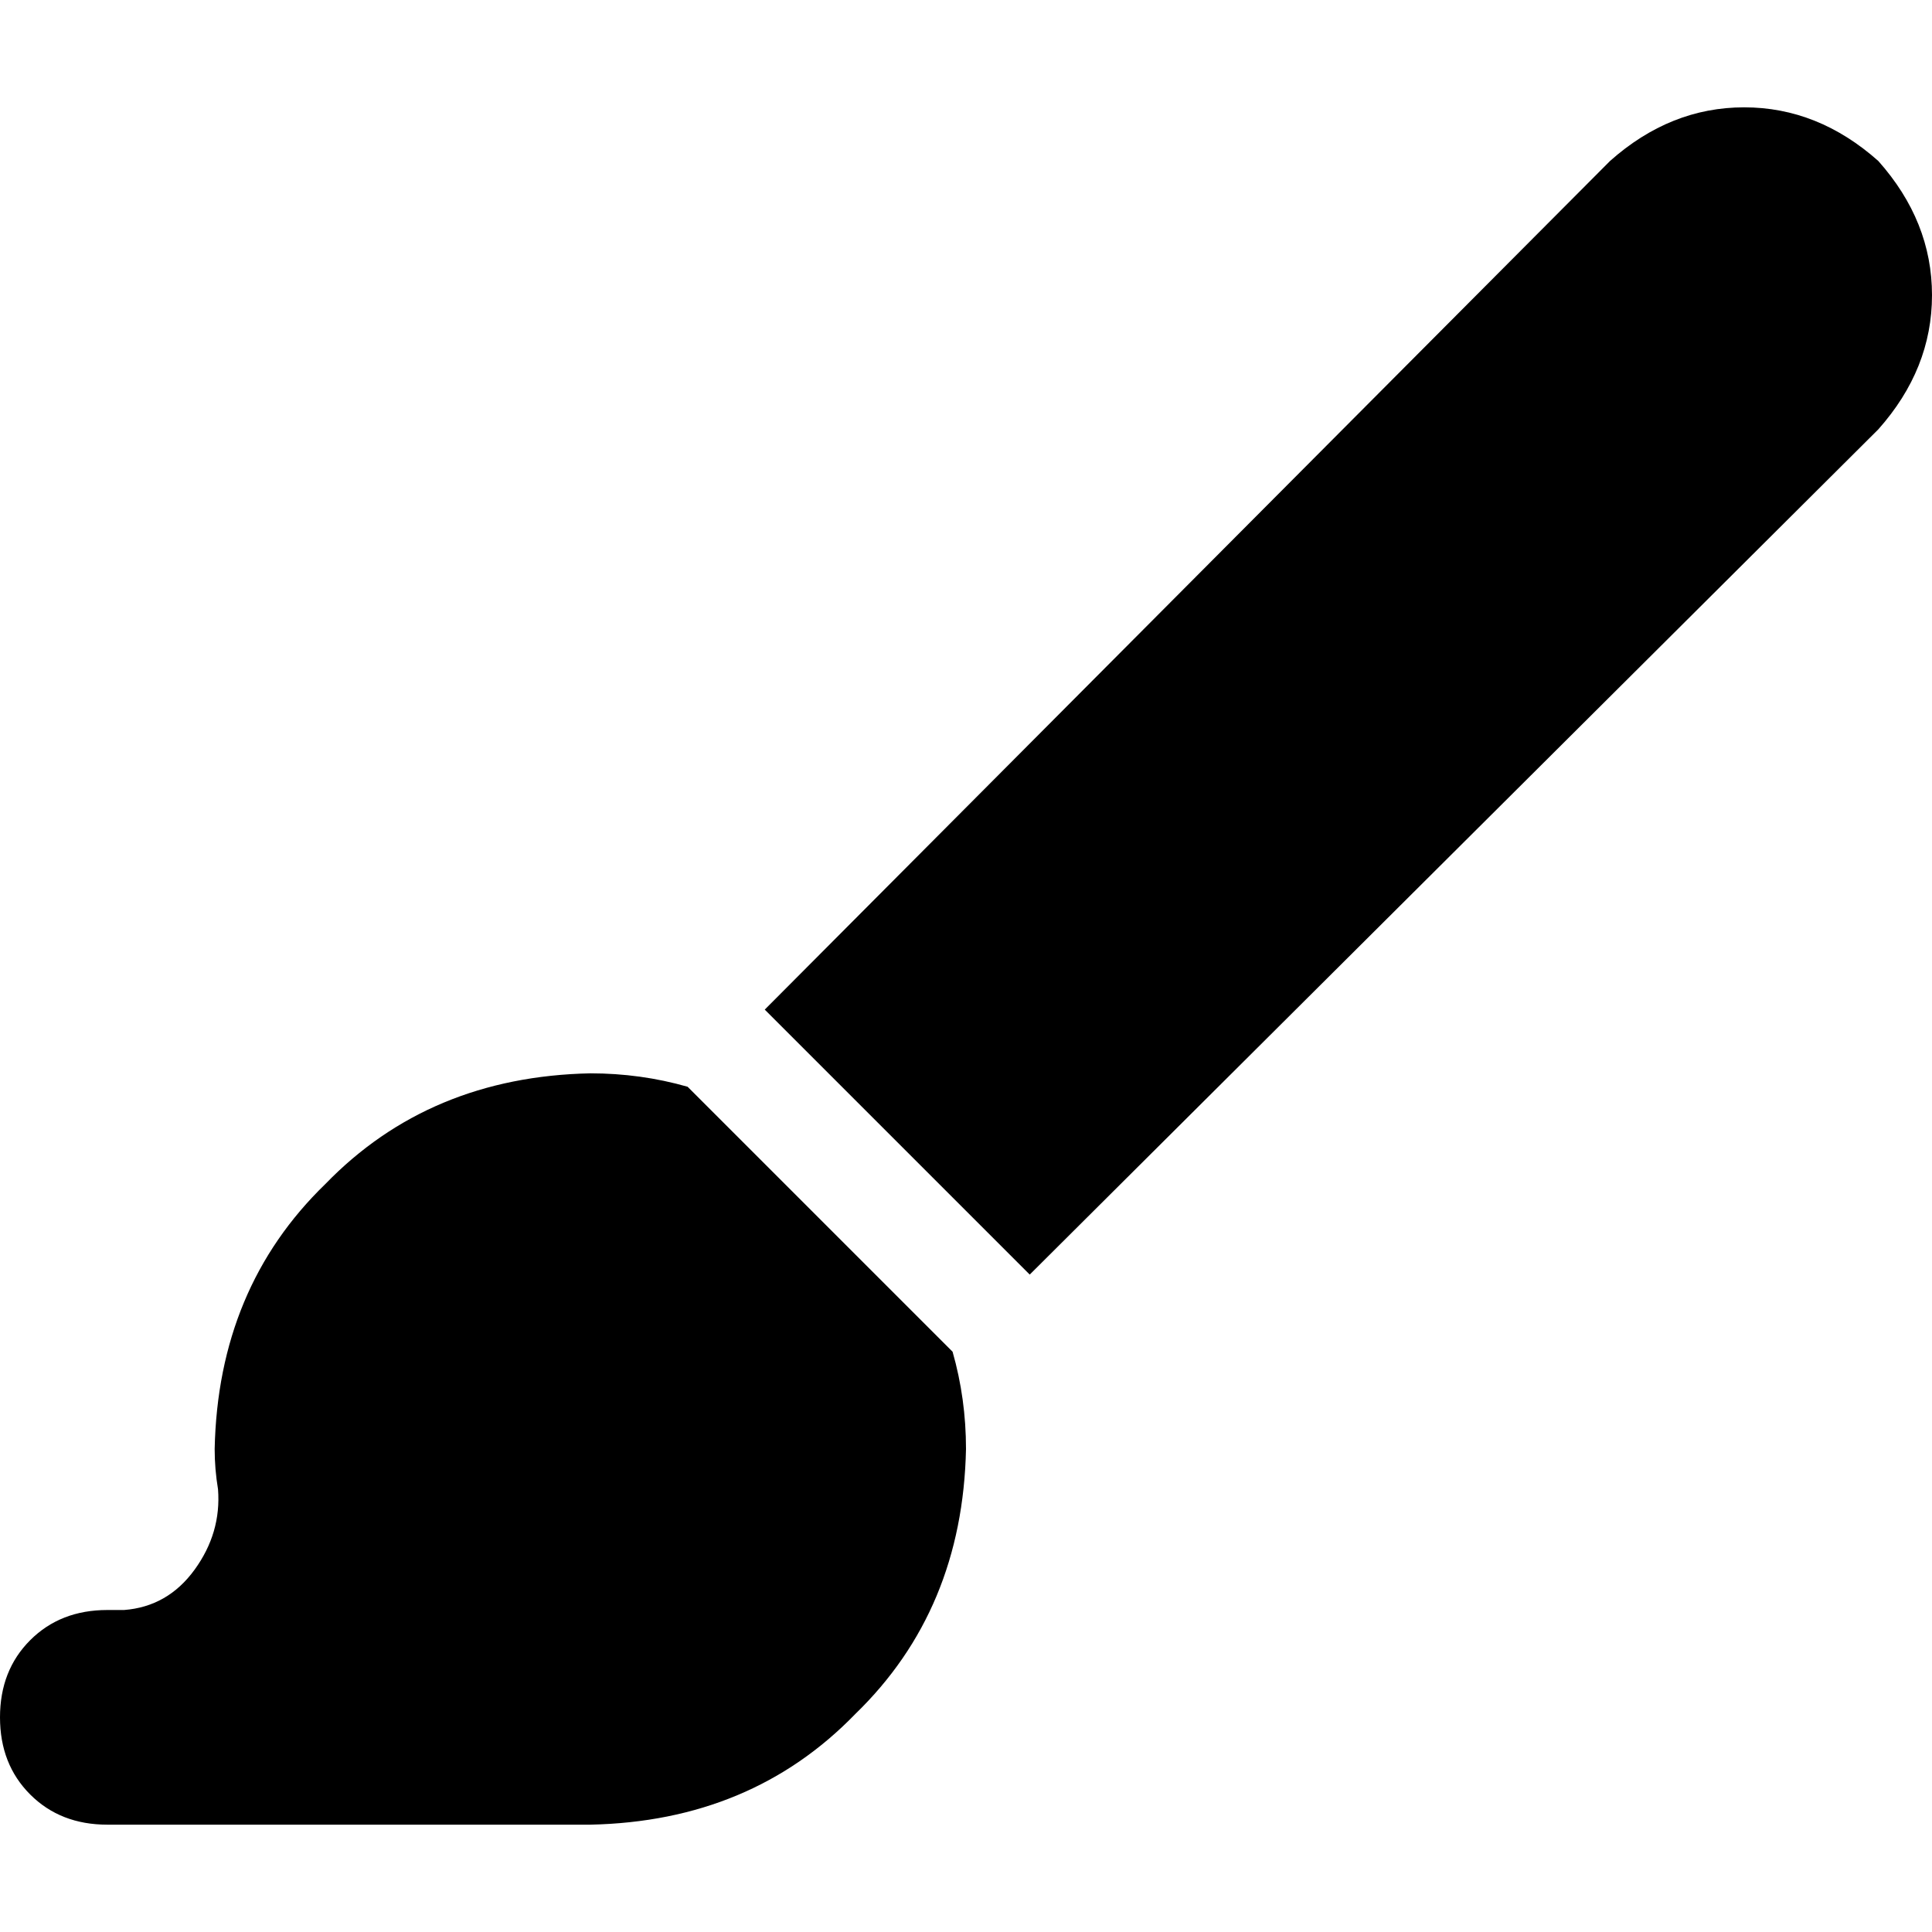<svg xmlns="http://www.w3.org/2000/svg" viewBox="0 0 512 512">
  <path d="M 497.778 42.667 Q 512 58.667 512 78.222 L 512 78.222 Q 512 97.778 497.778 113.778 L 272.889 337.778 L 202.667 267.556 L 426.667 42.667 Q 442.667 28.444 462.222 28.444 Q 481.778 28.444 497.778 42.667 L 497.778 42.667 Z M 182.222 288 L 252.444 358.222 L 252.444 358.222 Q 256 370.667 256 384 Q 255.111 426.667 226.667 454.222 Q 199.111 482.667 156.444 483.556 L 28.444 483.556 Q 16 483.556 8 475.556 Q 0 467.556 0 455.111 Q 0 442.667 8 434.667 Q 16 426.667 28.444 426.667 L 32.889 426.667 Q 44.444 425.778 51.556 416 Q 58.667 406.222 57.778 394.667 Q 56.889 389.333 56.889 384 Q 57.778 341.333 86.222 313.778 Q 113.778 285.333 156.444 284.444 Q 169.778 284.444 182.222 288 L 182.222 288 L 182.222 288 Z" />
</svg>